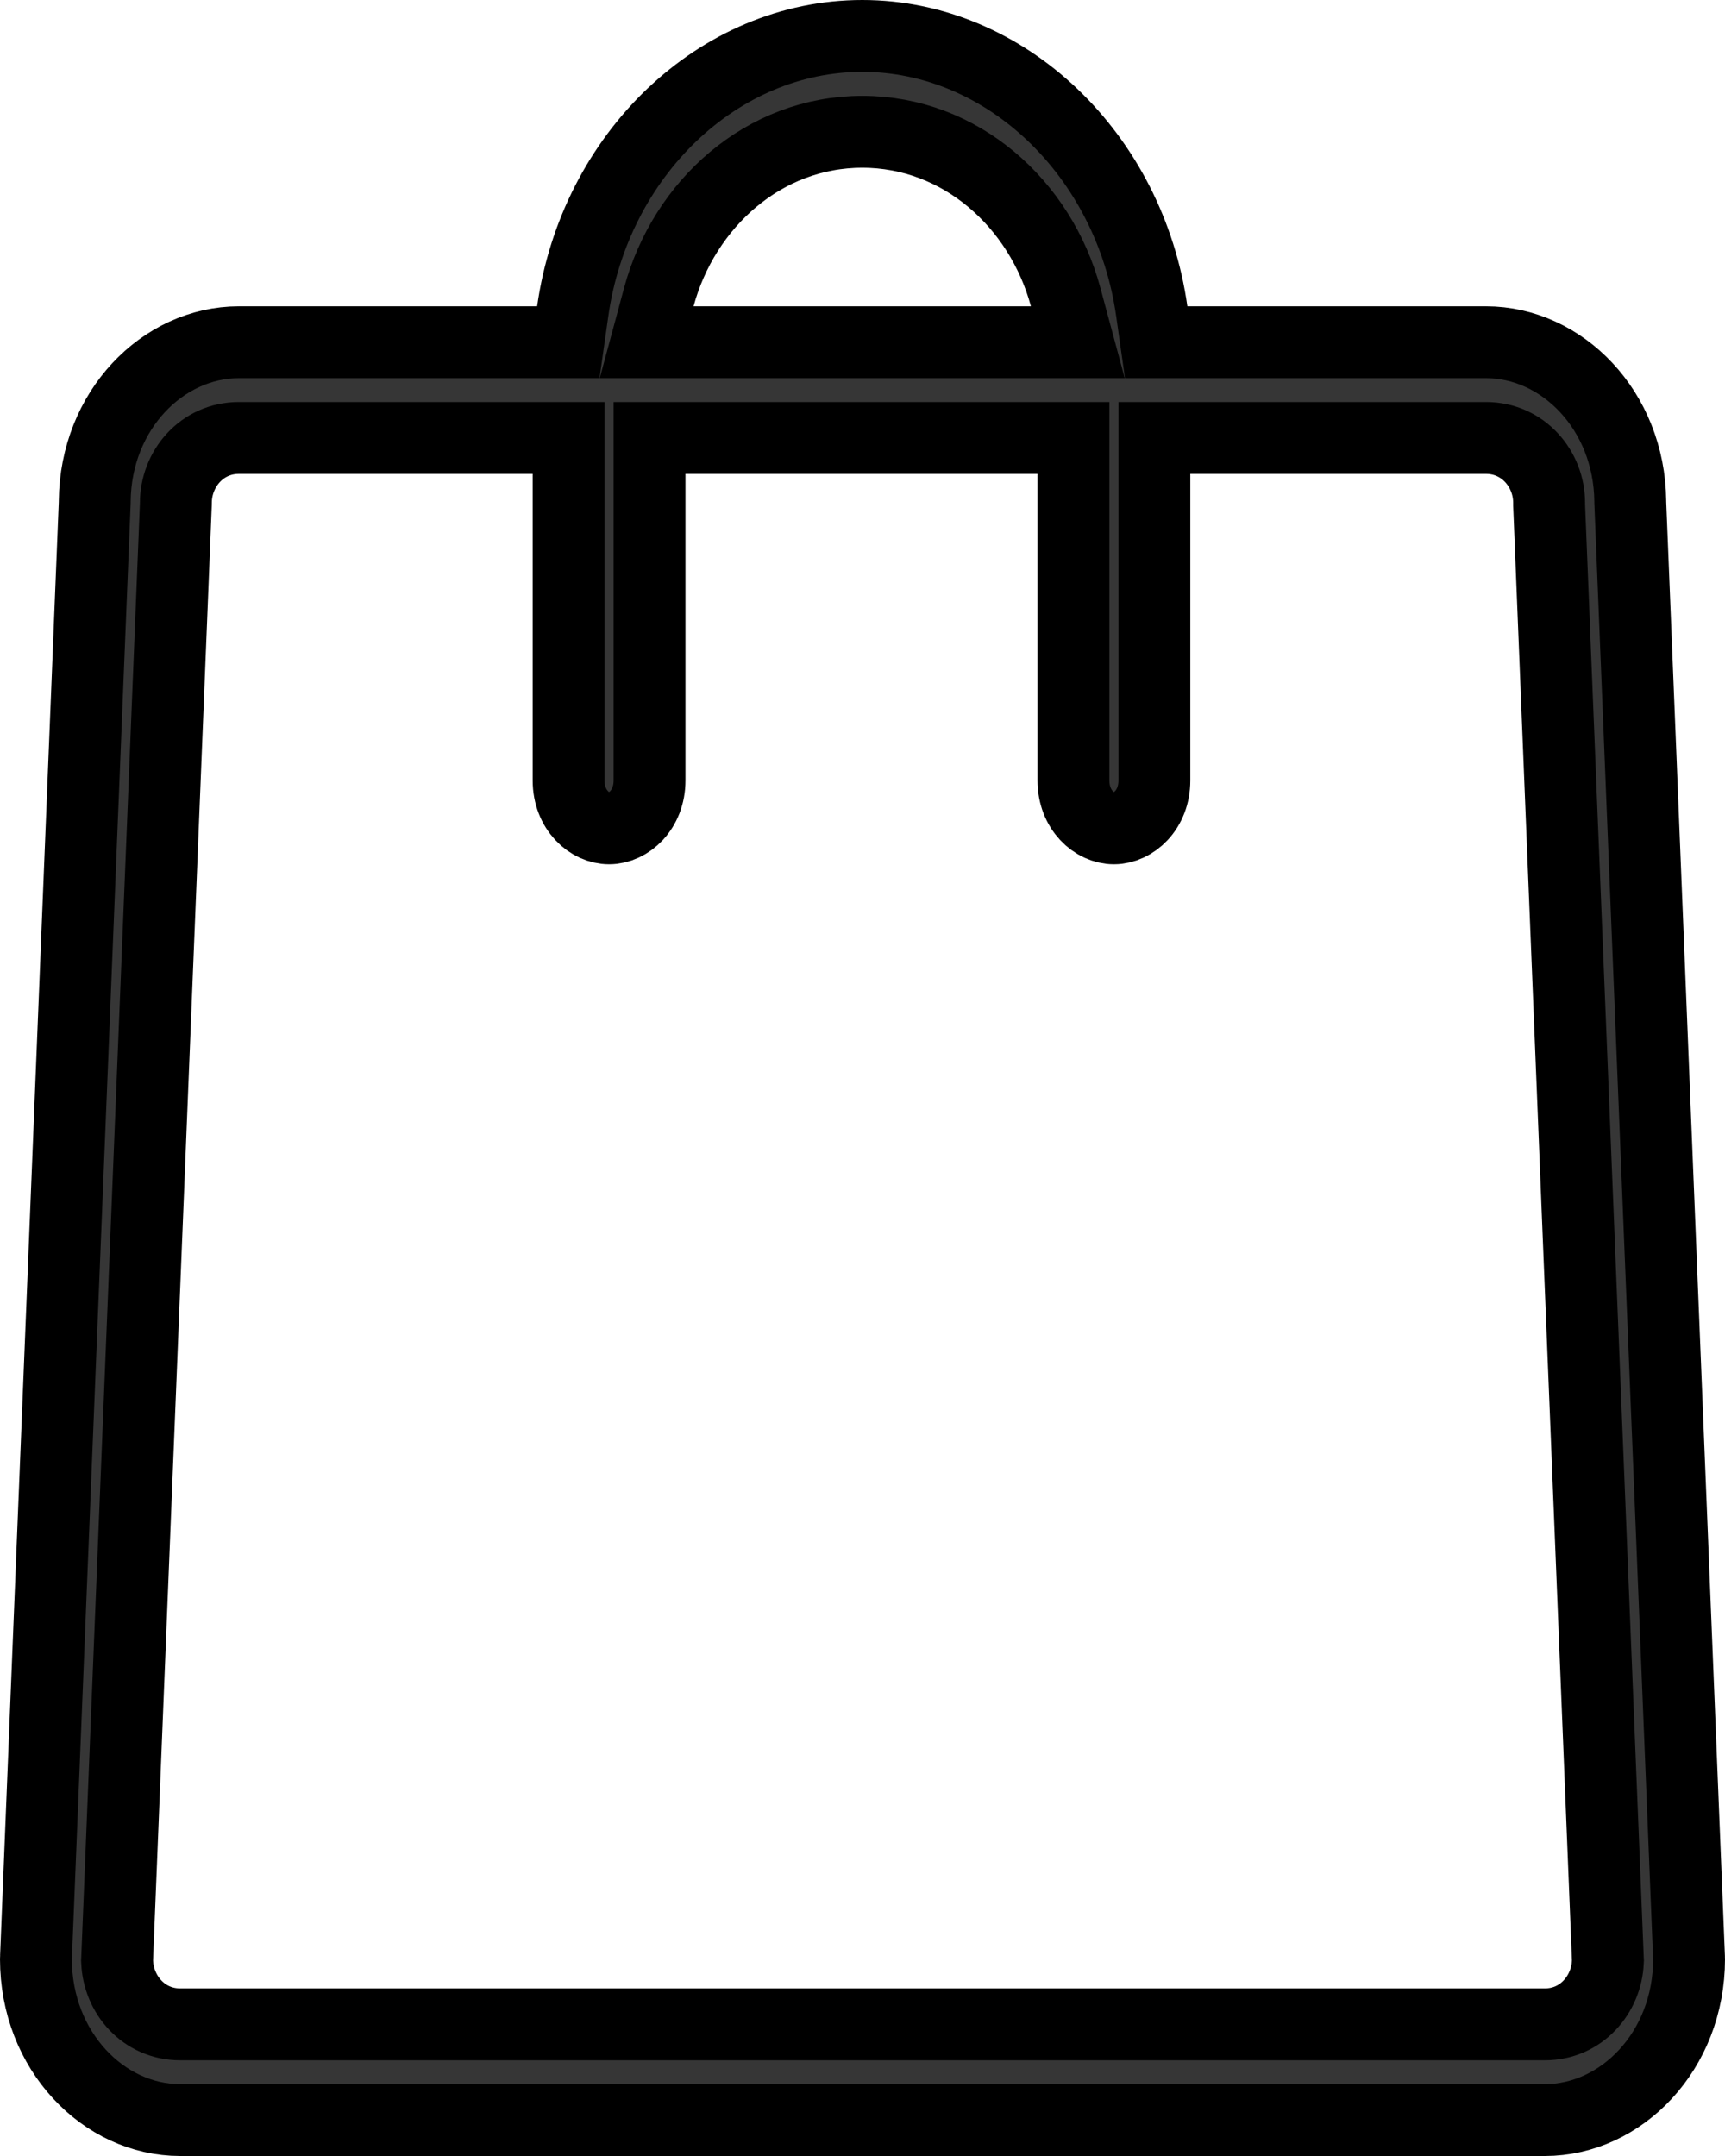 <svg width="24" height="30" viewBox="0 0 24 30" fill="none" xmlns="http://www.w3.org/2000/svg">
<path d="M23.499 27.228L23.499 27.229C23.5 27.239 23.5 27.249 23.5 27.26C23.5 28.538 22.558 29.5 21.494 29.5H2.507C1.442 29.5 0.5 28.537 0.5 27.259C0.5 27.249 0.5 27.238 0.501 27.227C0.501 27.227 0.501 27.227 0.501 27.227L1.318 6.989L1.318 6.981L1.318 6.973C1.33 5.711 2.265 4.762 3.324 4.762H7.473H7.907L7.968 4.332C8.276 2.151 10 0.5 11.997 0.5C13.993 0.5 15.717 2.151 16.025 4.332L16.086 4.762H16.52H20.675C21.734 4.762 22.669 5.711 22.682 6.973L22.682 6.981L22.682 6.988L23.499 27.228ZM14.343 4.762H14.996L14.826 4.132C14.476 2.836 13.365 1.834 11.997 1.834C10.629 1.834 9.518 2.836 9.167 4.131L8.997 4.762H9.65H14.343ZM1.63 27.258L1.629 27.278L1.63 27.297C1.647 27.751 1.998 28.168 2.507 28.168H21.494C22.003 28.168 22.353 27.749 22.37 27.297L22.371 27.277L22.37 27.258L21.553 7.029C21.553 7.029 21.553 7.029 21.553 7.029C21.553 7.019 21.553 7.008 21.553 6.996C21.553 6.528 21.194 6.094 20.675 6.094H16.561H16.061V6.594V10.859C16.061 11.273 15.767 11.526 15.498 11.526C15.229 11.526 14.935 11.273 14.935 10.859V6.594V6.094H14.435H9.537H9.037V6.594V10.859C9.037 11.273 8.743 11.526 8.474 11.526C8.205 11.526 7.911 11.273 7.911 10.859V6.594V6.094H7.411H3.324C2.804 6.094 2.447 6.529 2.447 6.997C2.447 7.008 2.446 7.022 2.446 7.031L2.446 7.031L1.63 27.258Z" fill="#363636" stroke="black"/>
</svg>
